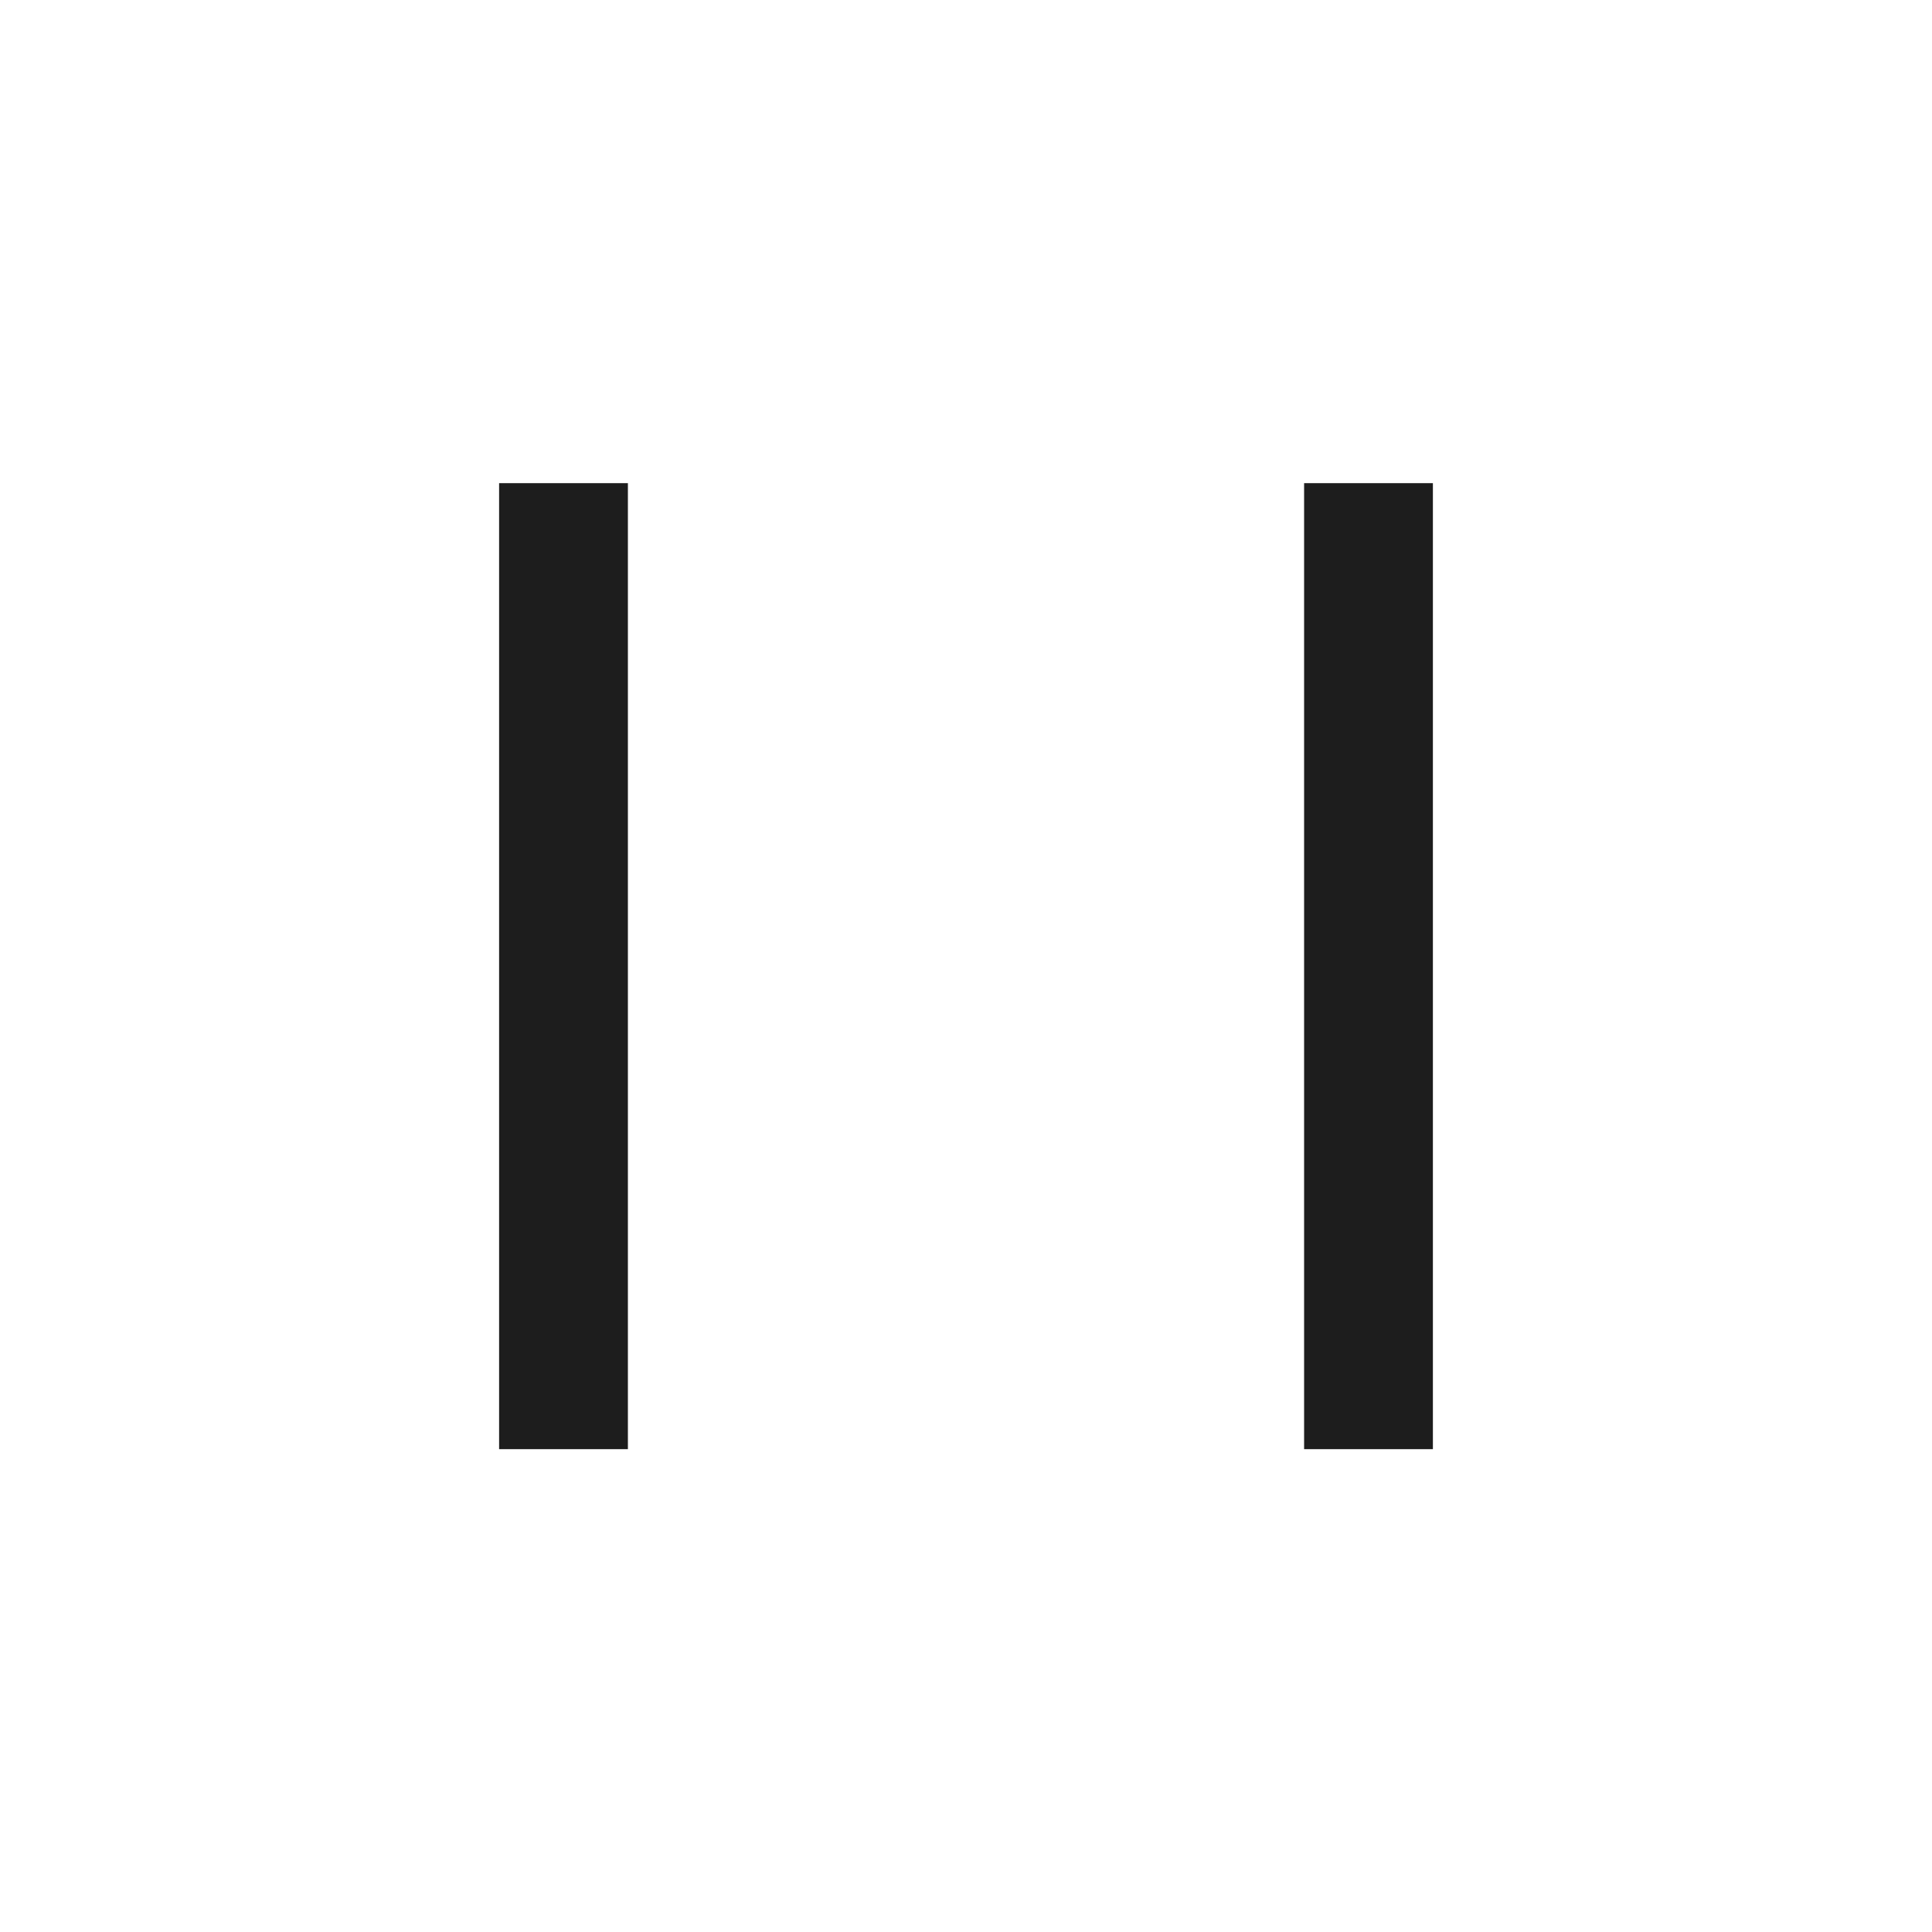 <svg width="24" height="24" viewBox="0 0 24 24" fill="none" xmlns="http://www.w3.org/2000/svg">
<path d="M7 6.002L7 18.002" stroke="#1D1D1D" stroke-width="1.6"/>
<path d="M17 6.002V18.002" stroke="#1D1D1D" stroke-width="1.6"/>
</svg>

